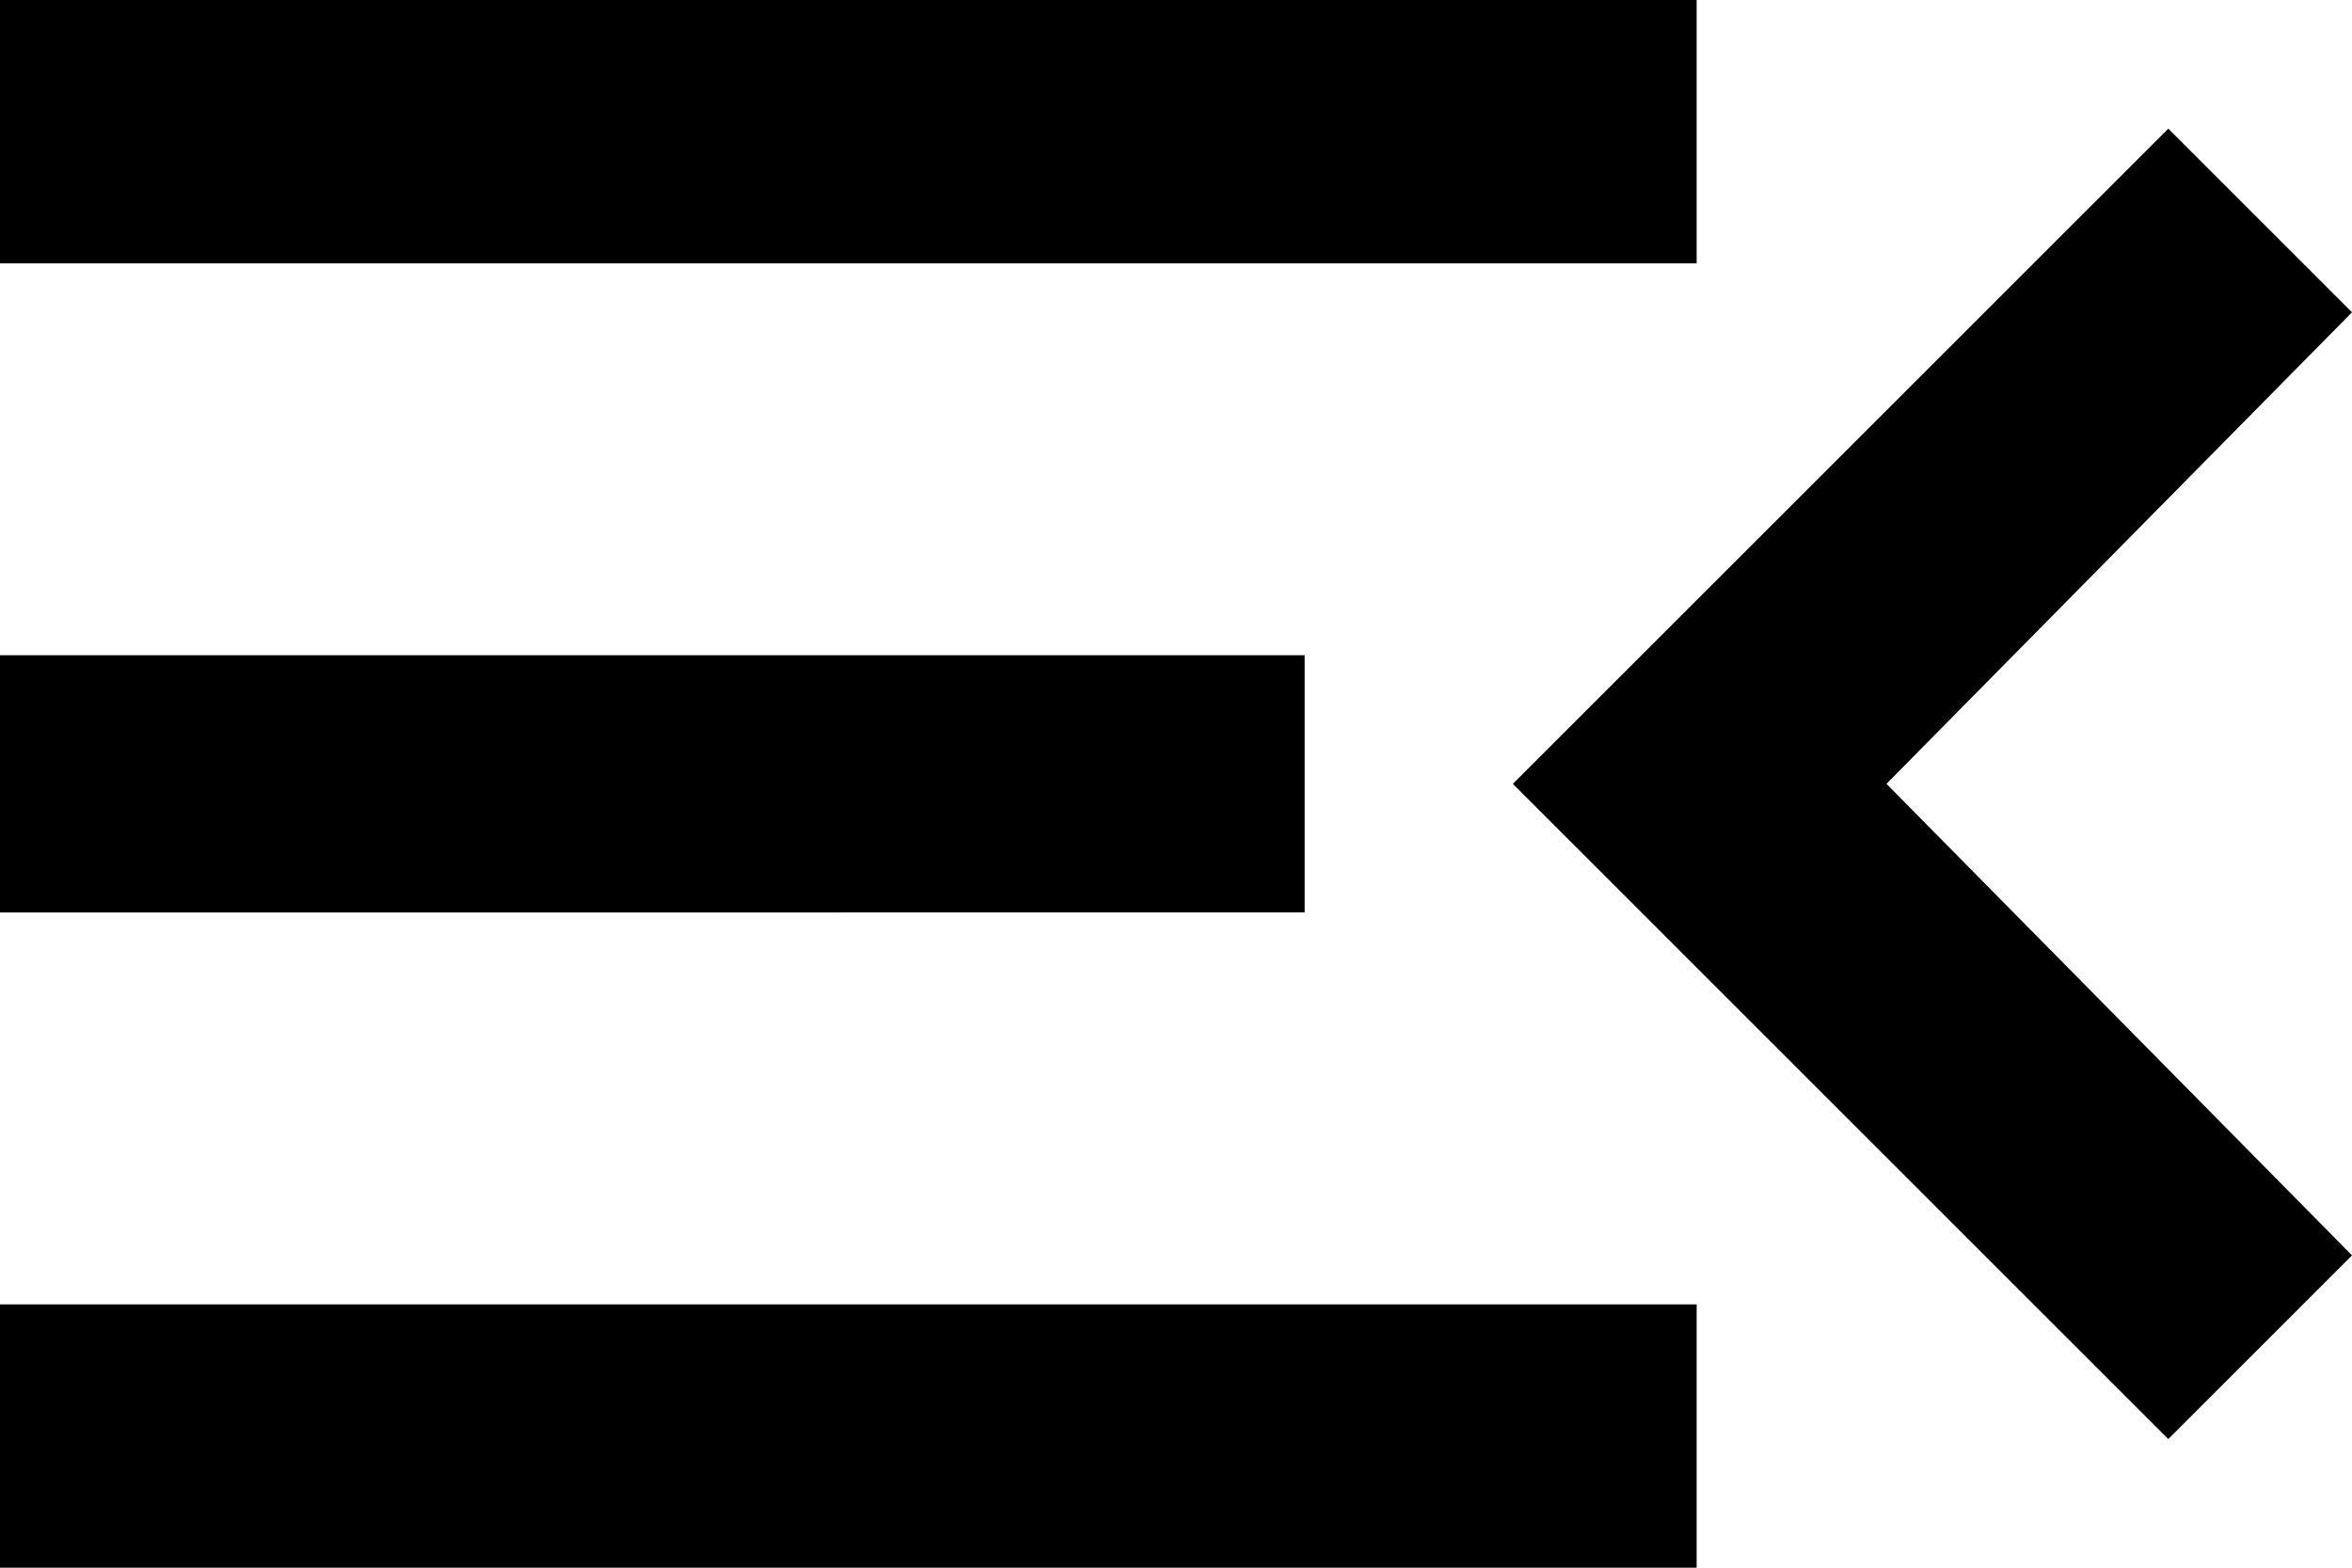 <svg height="18" viewBox="0 0 27 18" width="27" xmlns="http://www.w3.org/2000/svg">
  <path
    d="M30,20.414l-2.109,2.109L20.367,15l7.524-7.523L30,9.586,24.656,15ZM3,6H22.477V9.023H3ZM3,16.477V13.523H17.977v2.953ZM3,24V20.977H22.477V24Z"
    transform="translate(-3 -6)"/>
</svg>
